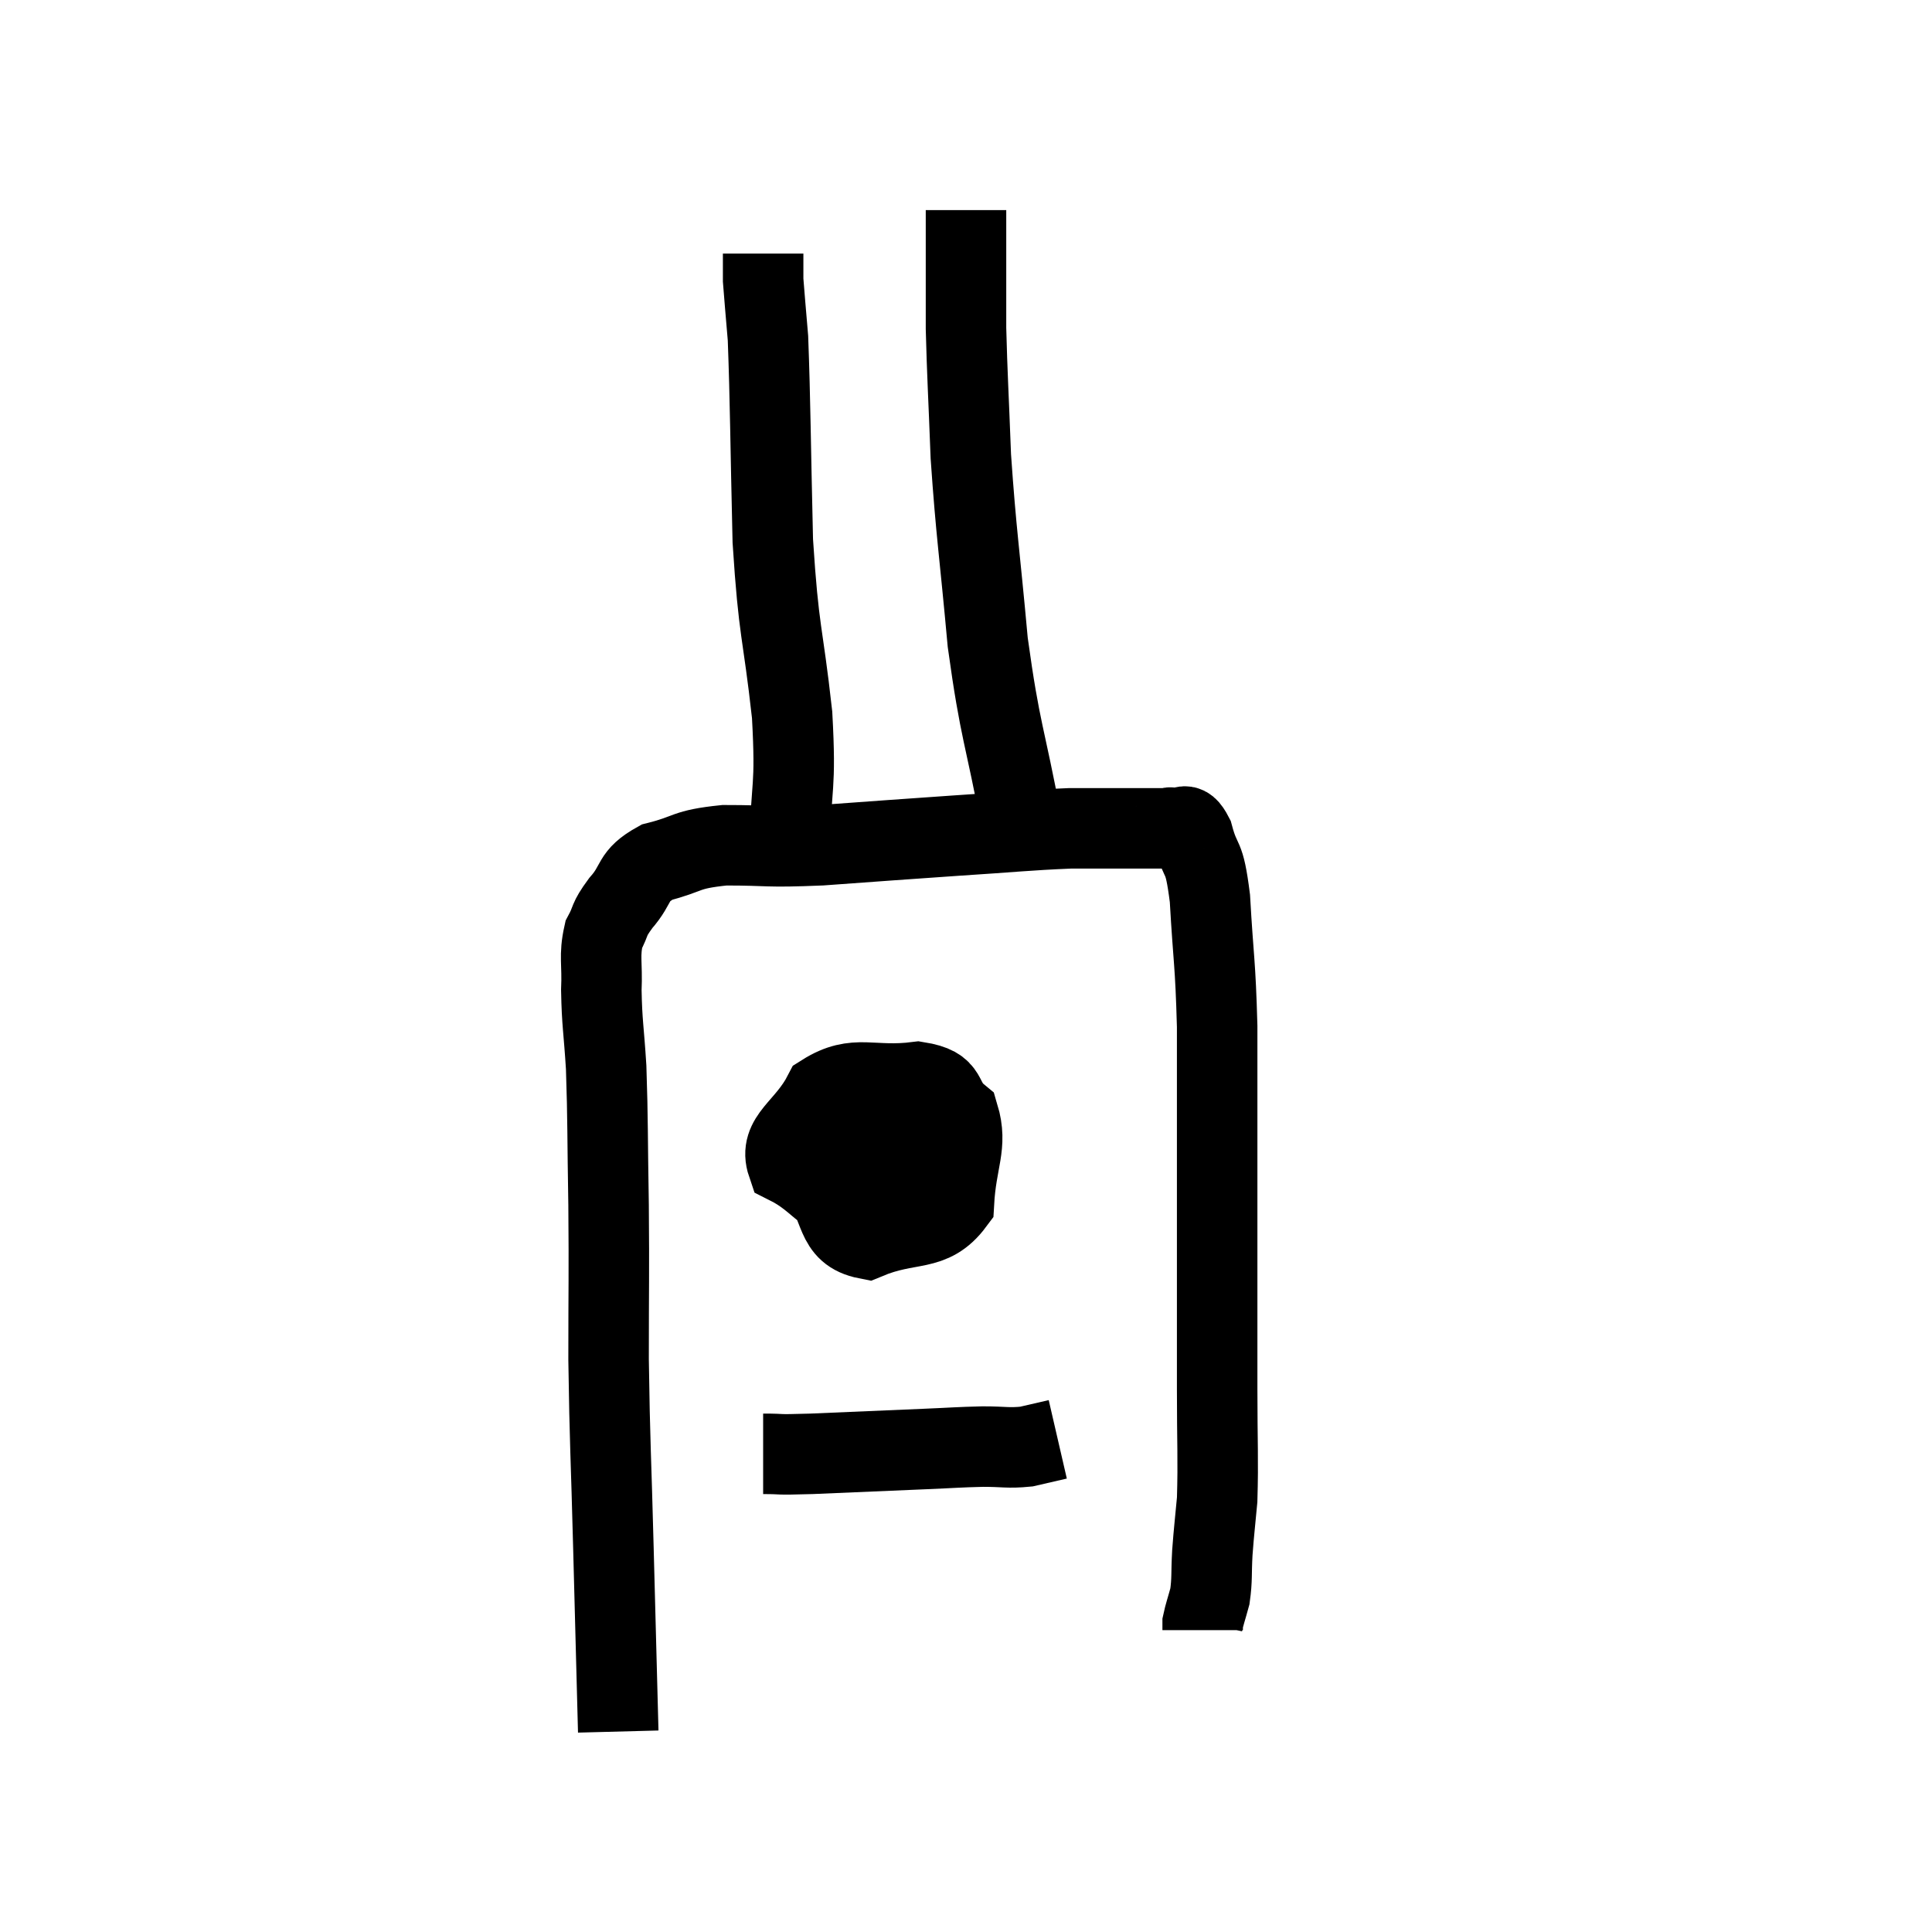 <svg width="48" height="48" viewBox="0 0 48 48" xmlns="http://www.w3.org/2000/svg"><path d="M 15.36 43.02 C 15.3 40.74, 15.3 40.77, 15.24 38.46 C 15.18 36.12, 15.15 35.91, 15.12 33.78 C 15.12 31.86, 15.135 31.755, 15.12 29.94 C 15.09 28.23, 15.105 27.855, 15.06 26.52 C 15 25.56, 14.955 25.425, 14.94 24.6 C 14.97 23.91, 14.88 23.76, 15 23.22 C 15.21 22.83, 15.09 22.89, 15.42 22.44 C 15.87 21.93, 15.675 21.78, 16.32 21.42 C 17.16 21.21, 16.98 21.105, 18 21 C 19.2 21, 18.96 21.06, 20.4 21 C 22.08 20.88, 22.215 20.865, 23.76 20.76 C 25.17 20.67, 25.5 20.625, 26.58 20.58 C 27.33 20.58, 27.465 20.58, 28.08 20.58 C 28.56 20.58, 28.77 20.58, 29.04 20.58 C 29.1 20.58, 29.01 20.535, 29.16 20.58 C 29.4 20.67, 29.415 20.325, 29.64 20.76 C 29.85 21.54, 29.91 21.135, 30.06 22.32 C 30.15 23.91, 30.195 23.865, 30.24 25.5 C 30.24 27.18, 30.24 27.345, 30.24 28.86 C 30.24 30.21, 30.24 30.15, 30.24 31.56 C 30.24 33.03, 30.24 33.075, 30.24 34.5 C 30.24 35.88, 30.27 36.24, 30.24 37.26 C 30.18 37.92, 30.165 37.98, 30.12 38.58 C 30.09 39.12, 30.12 39.225, 30.06 39.66 C 29.97 39.99, 29.925 40.11, 29.88 40.32 C 29.88 40.41, 29.88 40.455, 29.88 40.5 L 29.88 40.5" fill="none" stroke="black" stroke-width="2"></path><path d="M 21.12 27.72 C 20.73 28.47, 20.235 28.455, 20.34 29.22 C 20.94 30, 20.7 30.615, 21.54 30.78 C 22.62 30.33, 23.13 30.645, 23.7 29.88 C 23.76 28.8, 24.045 28.47, 23.82 27.72 C 23.31 27.3, 23.64 27.015, 22.8 26.88 C 21.63 27.03, 21.27 26.67, 20.46 27.18 C 20.01 28.05, 19.335 28.26, 19.56 28.92 C 20.46 29.37, 20.475 29.88, 21.36 29.82 C 22.23 29.25, 22.785 29.145, 23.1 28.68 C 22.86 28.32, 23.13 28.08, 22.62 27.96 C 21.84 28.08, 21.48 27.975, 21.06 28.2 C 21 28.53, 20.82 28.68, 20.94 28.86 L 21.54 28.92" fill="none" stroke="black" stroke-width="2"></path><path d="M 18.96 36.12 C 19.56 36.12, 19.155 36.15, 20.16 36.12 C 21.57 36.06, 21.915 36.045, 22.98 36 C 23.7 35.97, 23.79 35.955, 24.42 35.94 C 24.96 35.94, 25.035 35.985, 25.5 35.94 C 25.89 35.85, 26.085 35.805, 26.28 35.76 L 26.28 35.76" fill="none" stroke="black" stroke-width="2"></path><path d="M 25.38 20.46 C 24.96 18.21, 24.855 18.24, 24.54 15.96 C 24.33 13.65, 24.255 13.29, 24.12 11.34 C 24.06 9.75, 24.03 9.33, 24 8.16 C 24 7.41, 24 7.11, 24 6.66 C 24 6.51, 24 6.72, 24 6.36 L 24 5.22" fill="none" stroke="black" stroke-width="2"></path><path d="M 19.62 21.06 C 19.65 19.41, 19.785 19.665, 19.68 17.76 C 19.44 15.6, 19.35 15.78, 19.2 13.44 C 19.14 10.92, 19.14 10.02, 19.08 8.4 C 19.02 7.68, 18.99 7.365, 18.96 6.96 C 18.96 6.87, 18.96 6.945, 18.96 6.78 L 18.96 6.3" fill="none" stroke="black" stroke-width="2"></path></svg>